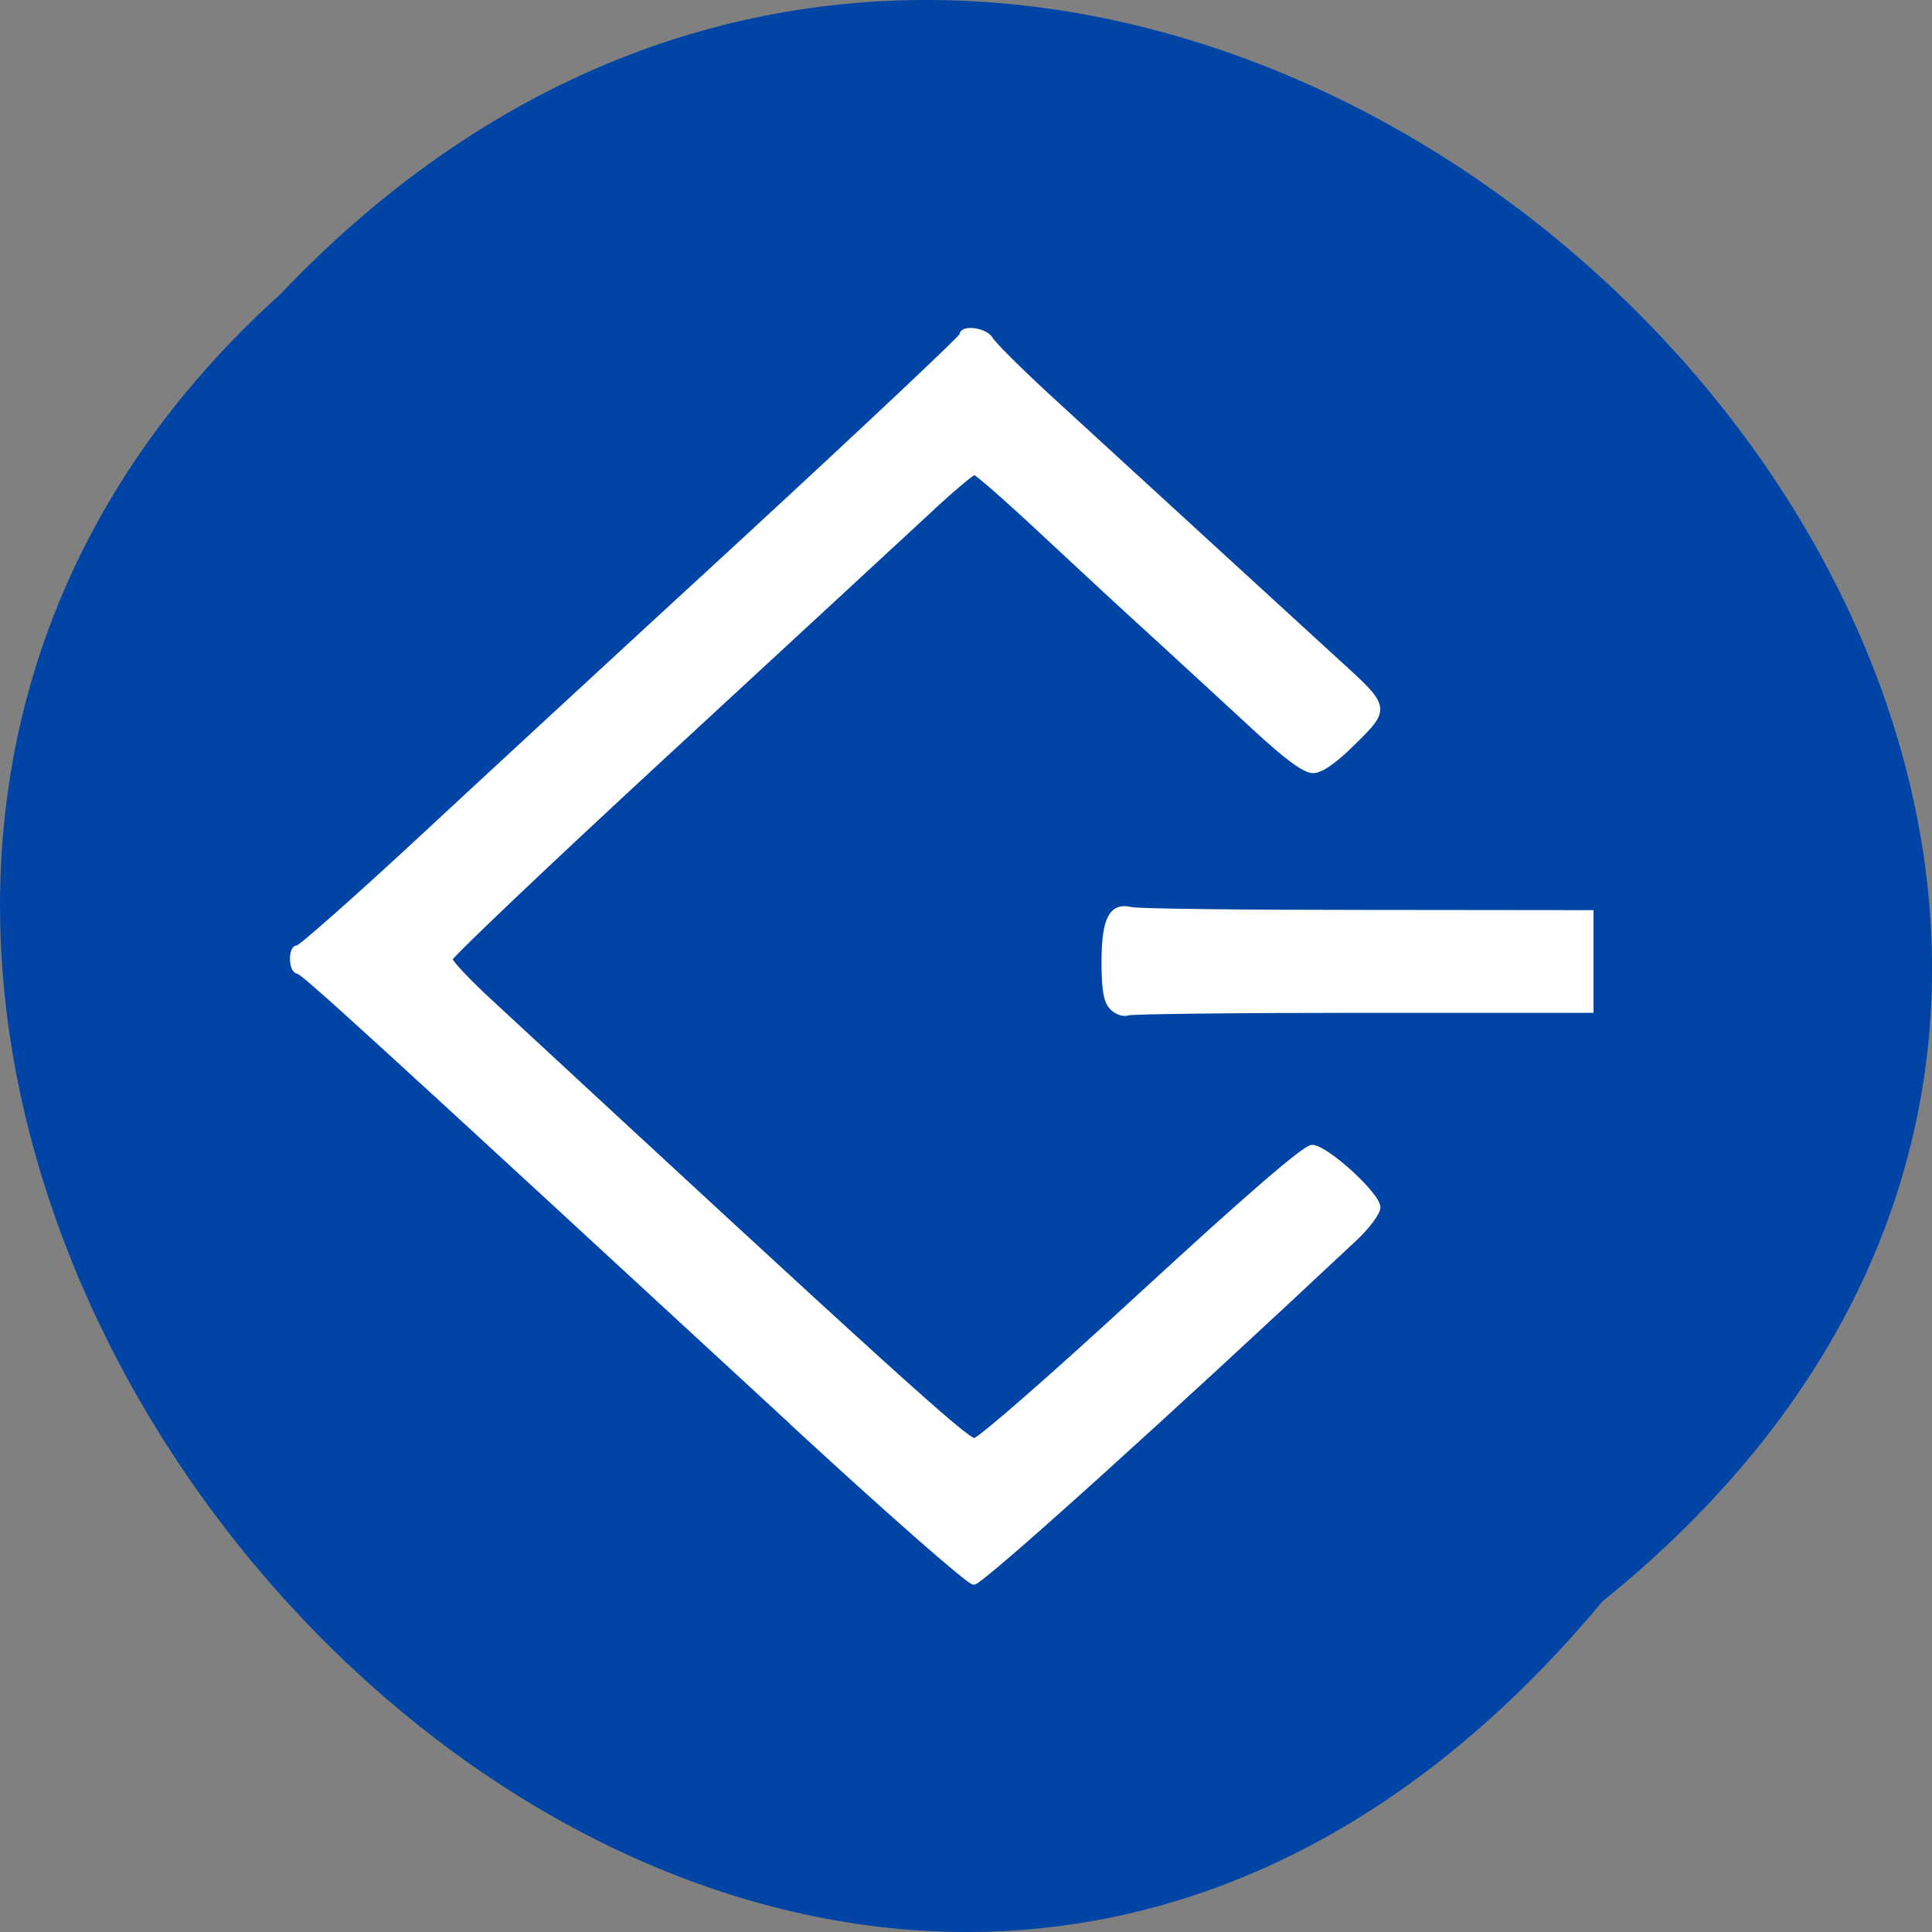 
<svg xmlns="http://www.w3.org/2000/svg" xmlns:xlink="http://www.w3.org/1999/xlink" width="32px" height="32px" viewBox="0 0 32 32" version="1.1">
<rect x="0" y="0" width="32" height="32" fill="#808080" stroke="none"/>
<g id="surface1">
<path style=" stroke:none;fill-rule:nonzero;fill:rgb(0%,26.667%,64.706%);fill-opacity:1;" d="M 26.539 26.527 C 42.777 13.422 19.008 -10.238 4.641 4.875 C -9.762 17.883 12.711 43.129 26.539 26.527 Z M 26.539 26.527 "/>
<path style="fill-rule:nonzero;fill:rgb(100%,100%,100%);fill-opacity:1;stroke-width:1;stroke-linecap:butt;stroke-linejoin:miter;stroke:rgb(100%,100%,100%);stroke-opacity:1;stroke-miterlimit:4;" d="M 255.624 328.307 C 170.185 246.544 158.172 235.141 157.198 235.141 C 156.641 235.141 156.177 234.025 156.177 232.618 C 156.177 231.259 156.595 230.24 157.105 230.385 C 157.569 230.531 168.051 220.923 180.343 209.132 C 192.635 197.292 221.949 169.197 245.466 146.778 C 268.936 124.312 288.185 105.533 288.185 105.048 C 288.185 103.398 292.87 104.077 293.797 105.873 C 294.307 106.843 299.642 112.375 305.718 118.149 C 311.794 123.924 325.524 136.977 336.238 147.167 C 346.953 157.357 358.781 168.566 362.538 172.156 C 372.139 181.182 372.185 181.425 365.367 188.364 C 361.656 192.197 358.966 194.138 357.389 194.138 C 355.766 194.138 352.148 191.372 345.886 185.355 C 340.877 180.551 332.296 172.351 326.776 167.11 C 321.256 161.918 311.052 152.116 304.094 145.371 C 297.137 138.626 291.107 133.143 290.643 133.143 C 290.179 133.143 285.958 136.831 281.274 141.392 C 276.543 145.953 253.444 168.08 229.927 190.596 C 206.411 213.111 187.208 232.035 187.208 232.666 C 187.208 233.248 190.687 237.13 194.954 241.206 C 273.62 316.758 288.927 331.121 290.643 331.121 C 291.617 331.121 306.46 317.632 323.715 301.134 C 344.448 281.336 355.812 271.146 357.204 271.146 C 359.94 271.146 370.191 280.85 370.191 283.422 C 370.191 284.538 368.057 287.498 365.413 290.022 C 328.121 326.318 291.942 360.139 290.504 360.09 C 289.484 360.042 273.806 345.727 255.577 328.307 Z M 317.824 242.613 C 316.618 241.4 316.2 239.071 316.2 233.151 C 316.2 224.465 317.685 221.505 321.581 222.524 C 322.741 222.864 343.613 223.107 367.965 223.107 L 412.214 223.155 L 412.214 243.147 L 367.269 243.147 C 342.593 243.147 321.72 243.39 320.932 243.681 C 320.097 244.021 318.705 243.535 317.824 242.613 Z M 317.824 242.613 " transform="matrix(0.084,0,0,0.081,-8.274,-2.96)"/>
</g>
</svg>

